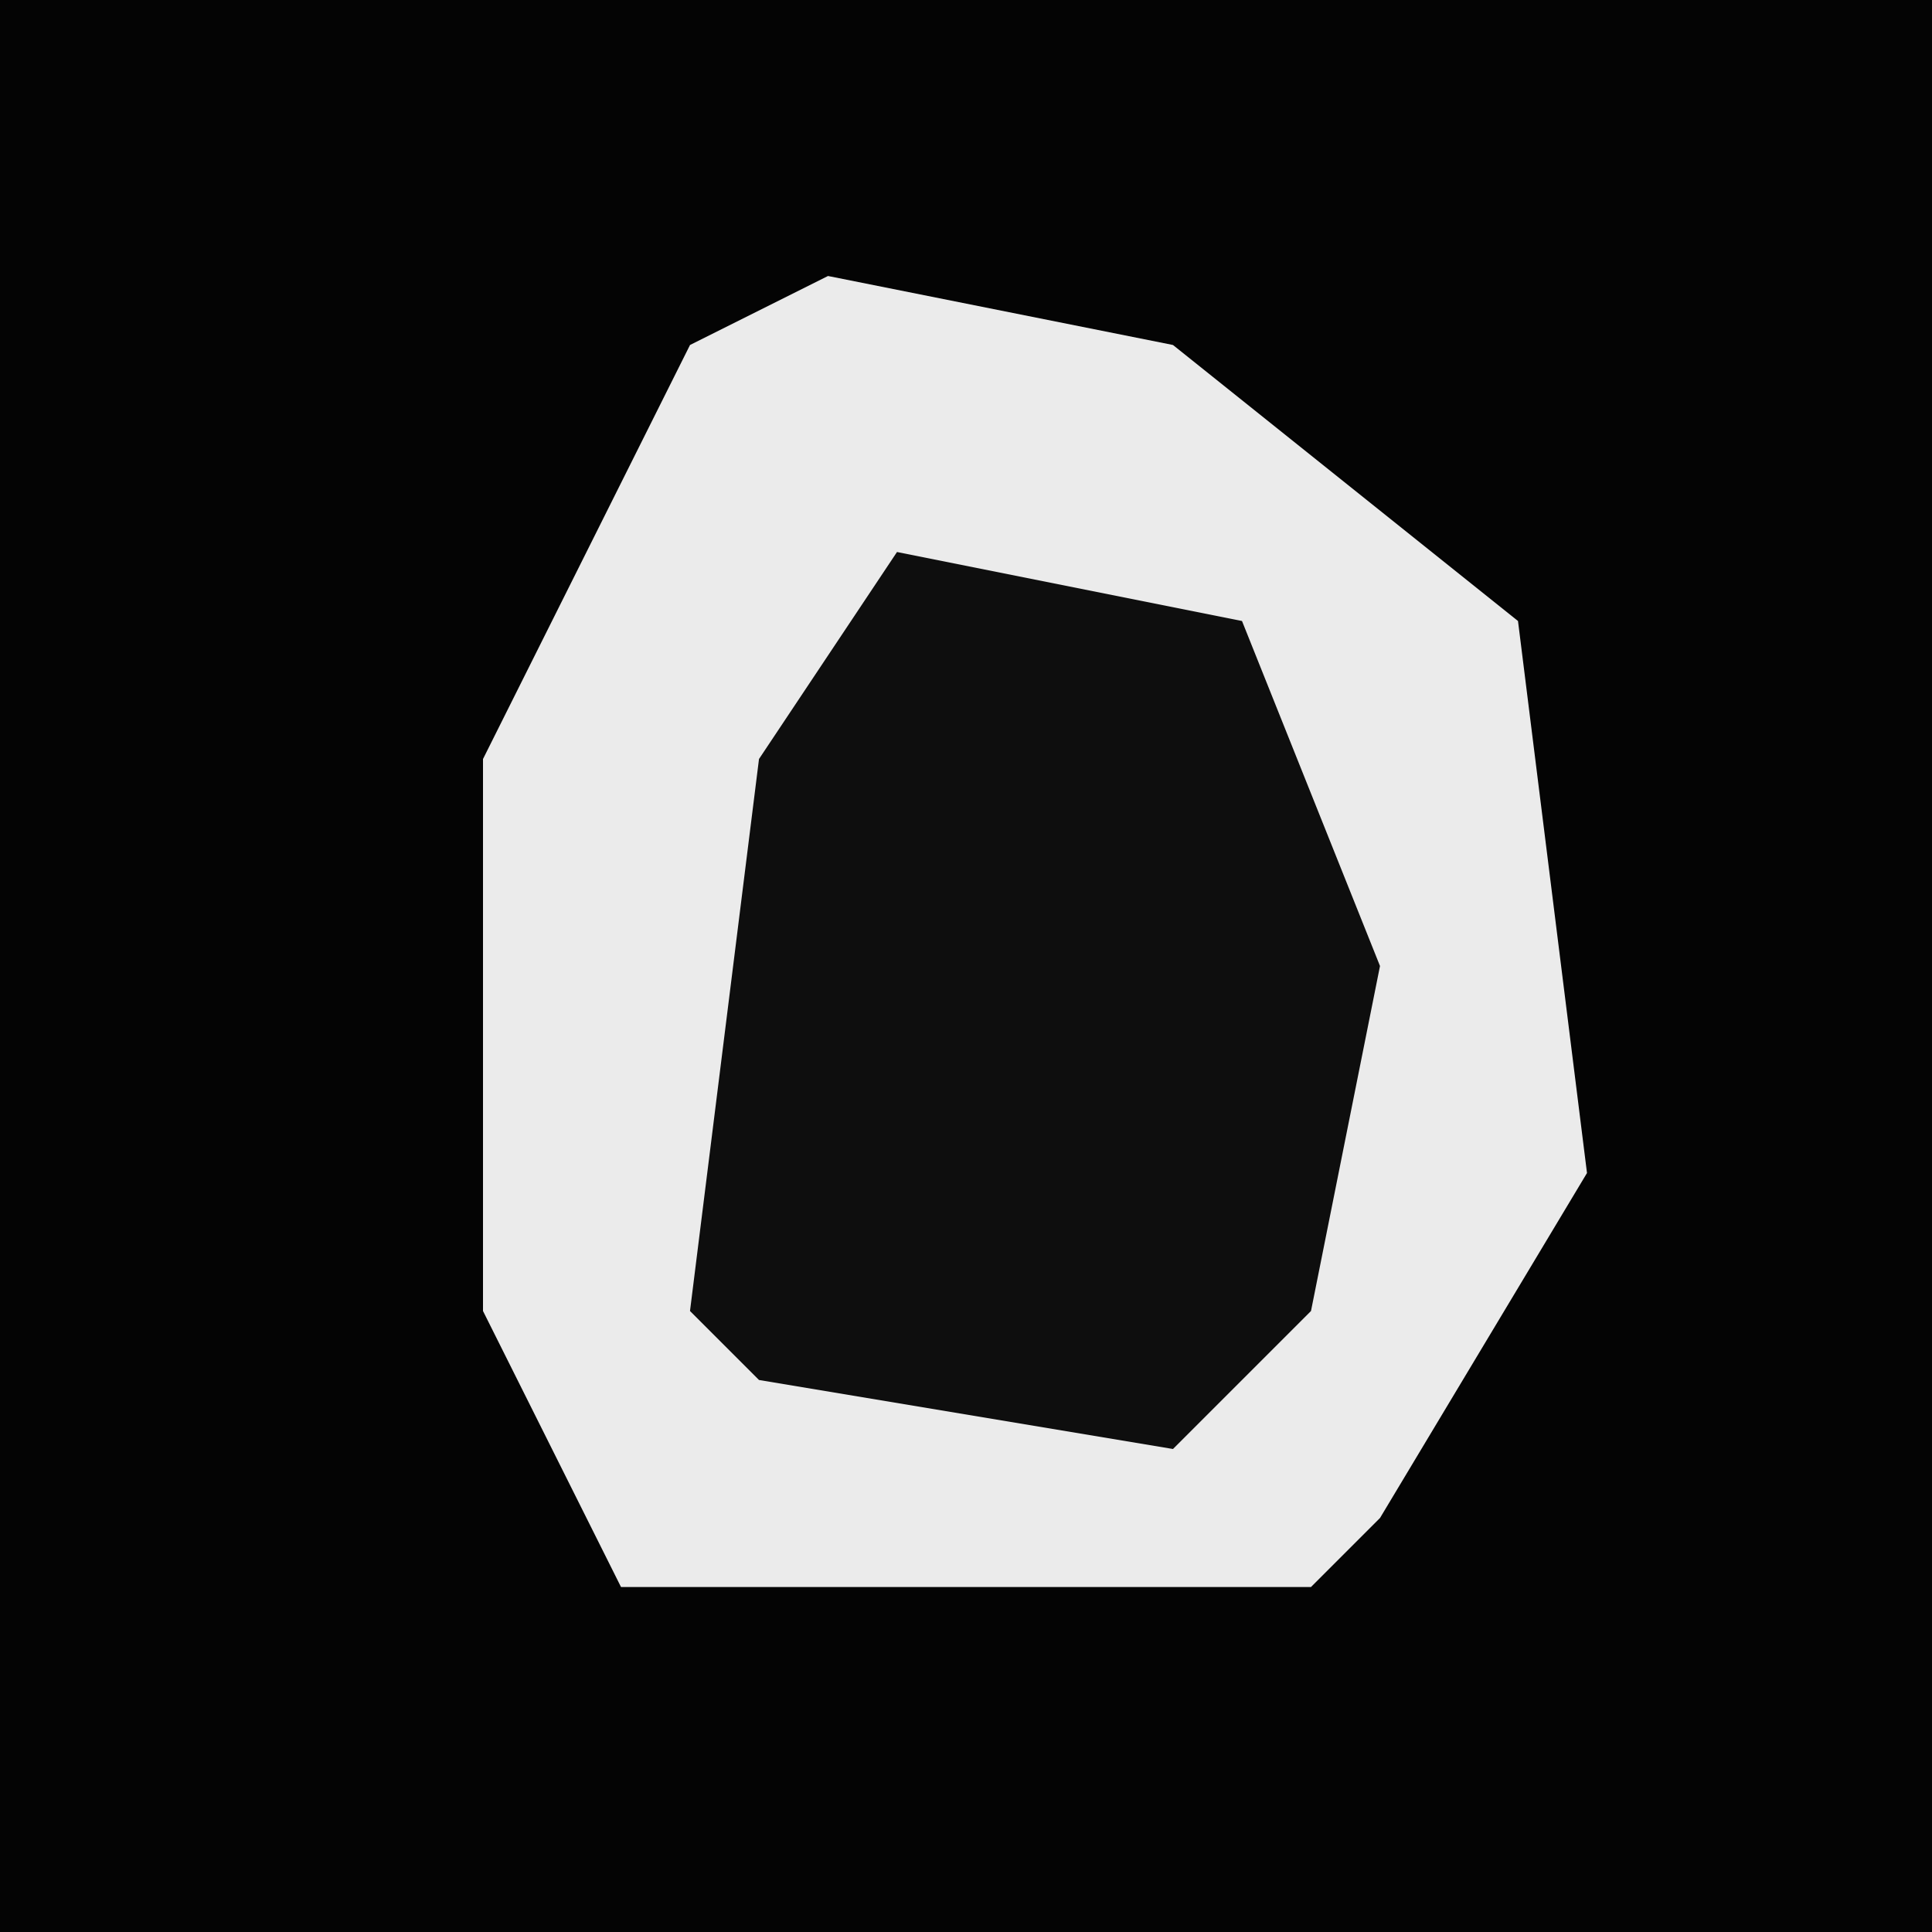 <?xml version="1.0" encoding="UTF-8"?>
<svg version="1.1" xmlns="http://www.w3.org/2000/svg" width="28" height="28">
<path d="M0,0 L28,0 L28,28 L0,28 Z " fill="#040404" transform="translate(0,0)"/>
<path d="M0,0 L5,1 L10,5 L11,13 L8,18 L7,19 L-3,19 L-5,15 L-5,7 L-2,1 Z " fill="#EBEBEB" transform="translate(12,4)"/>
<path d="M0,0 L5,1 L7,6 L6,11 L4,13 L-2,12 L-3,11 L-2,3 Z " fill="#0E0E0E" transform="translate(13,8)"/>
</svg>

